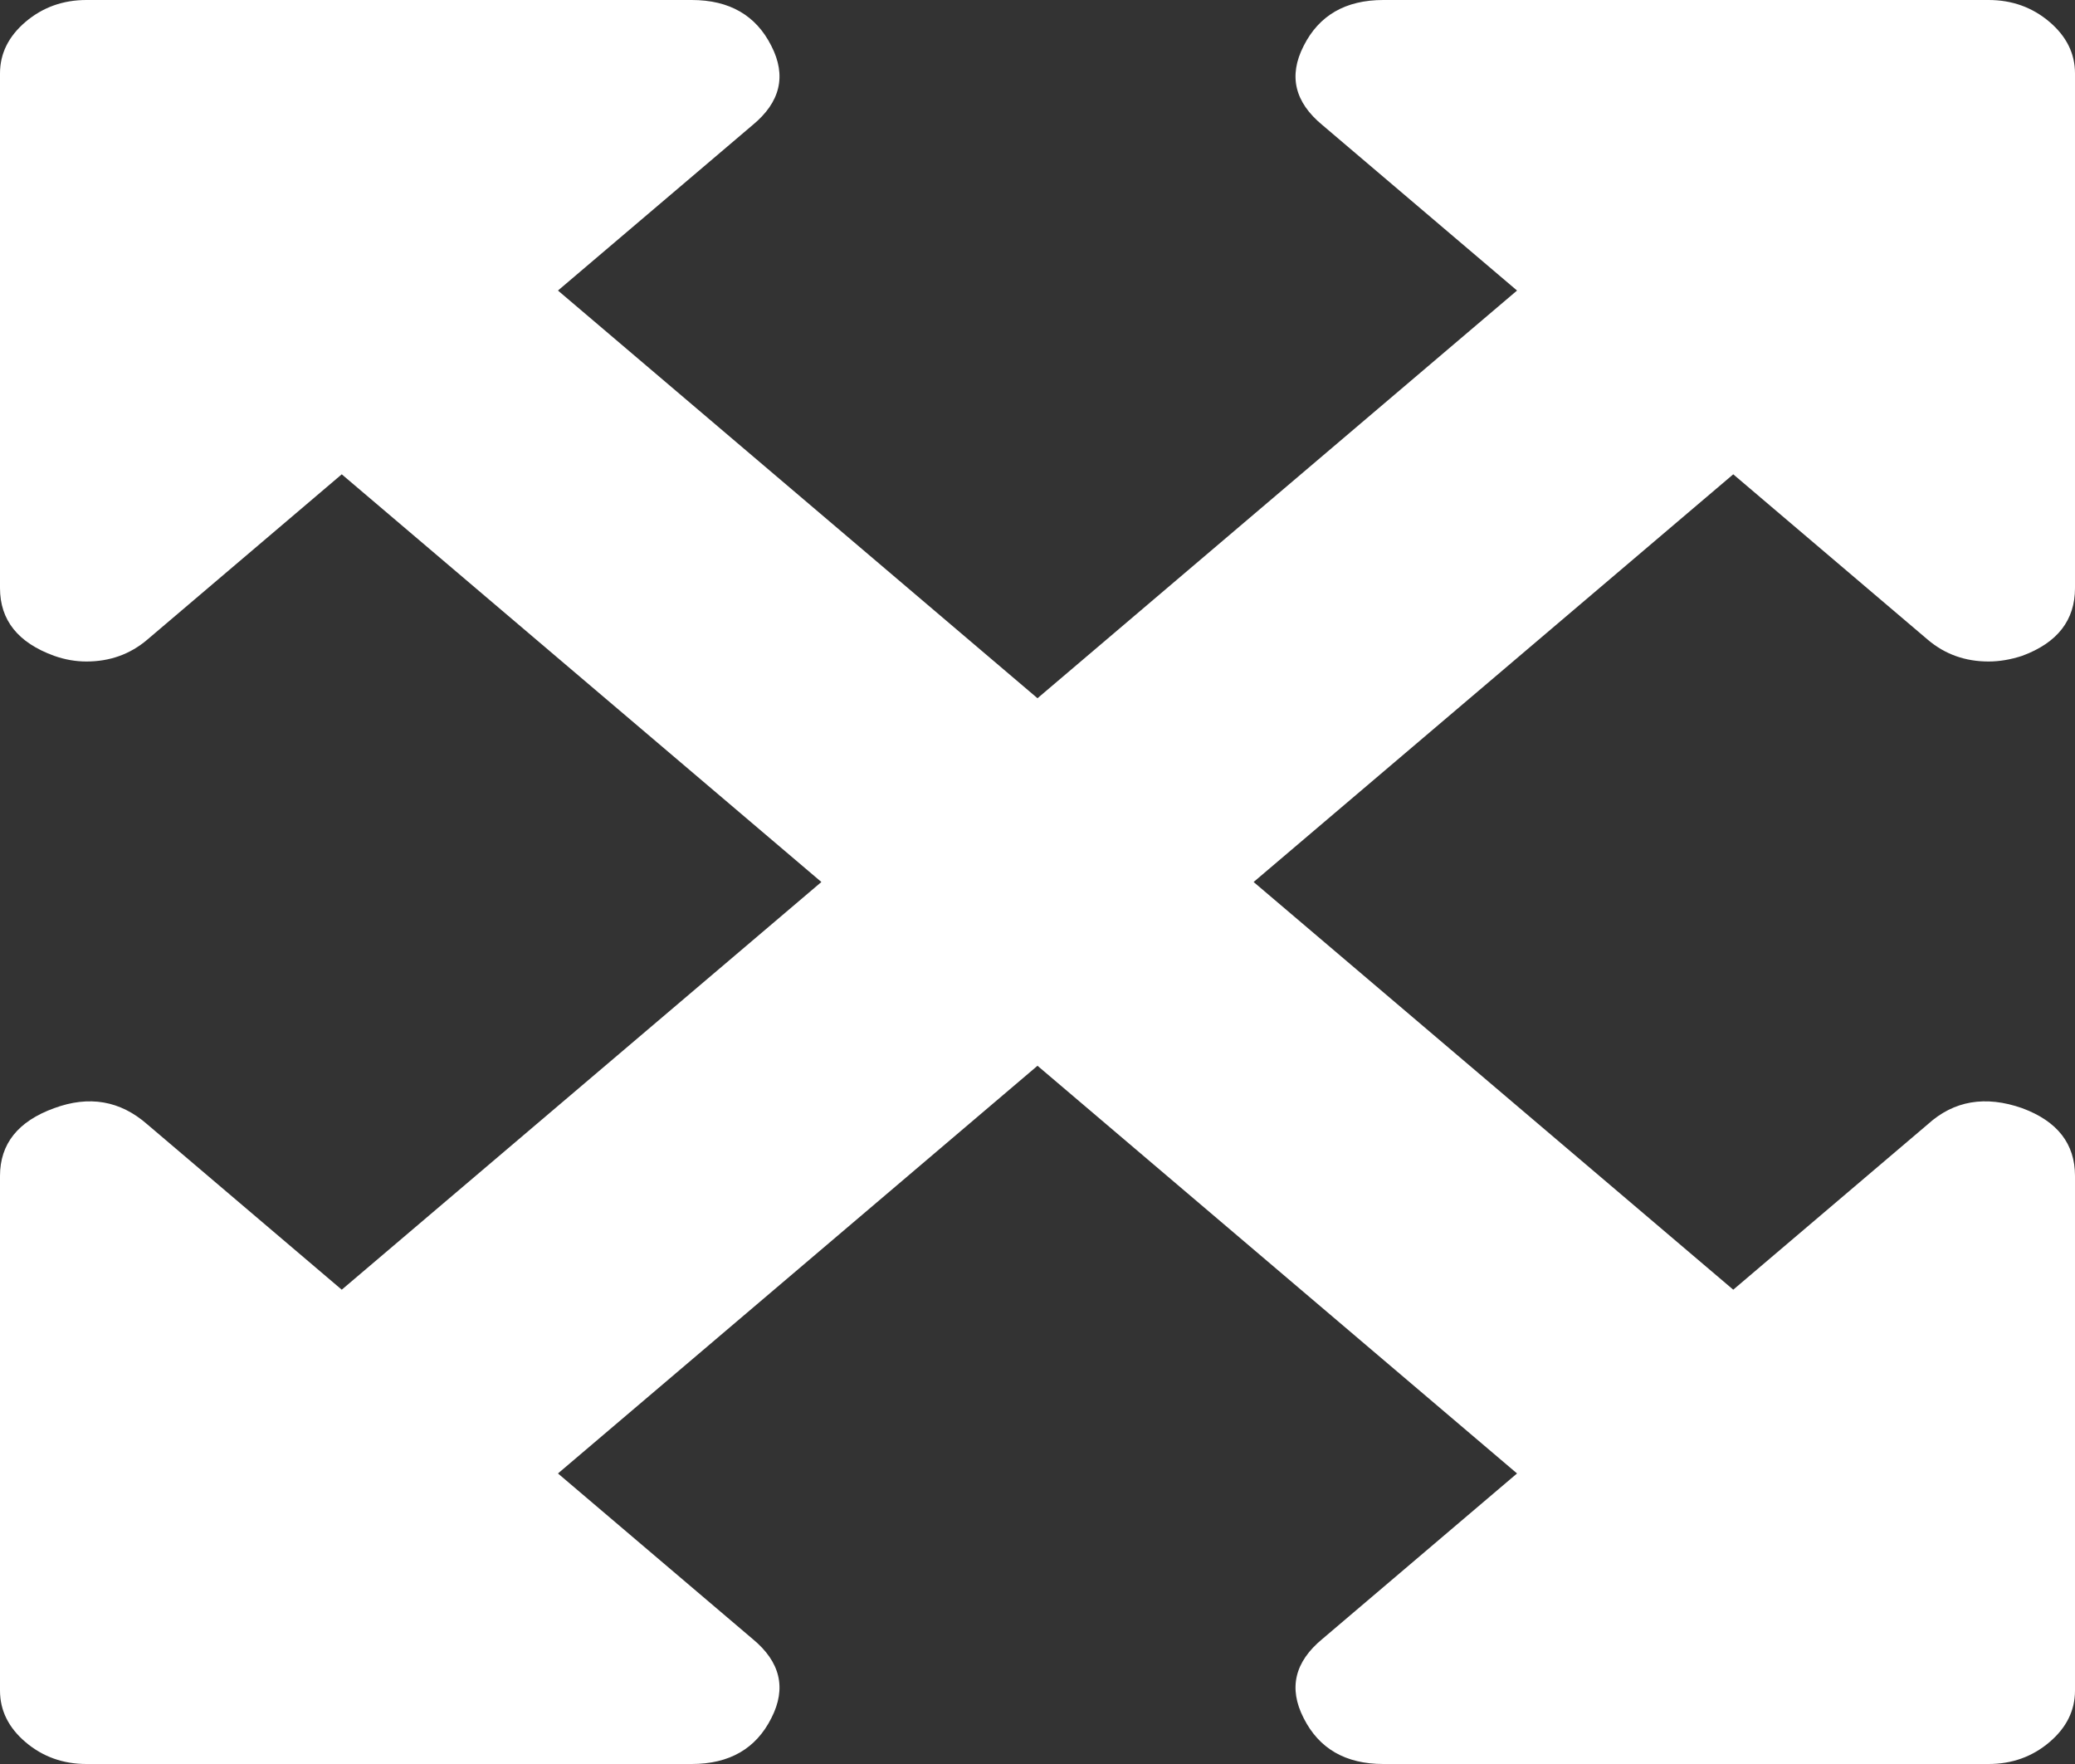 ﻿<?xml version="1.0" encoding="utf-8"?>
<svg version="1.1" xmlns:xlink="http://www.w3.org/1999/xlink" width="20px" height="17px" xmlns="http://www.w3.org/2000/svg">
  <rect width="100%" height="100%" fill="#333333" stroke="none"/>
  <g transform="matrix(1 0 0 1 -719 -379 )">
    <path d="M 18.581 6.165  L 16.706 4.571  L 12.083 8.5  L 16.706 12.429  L 18.581 10.835  C 18.832 10.607  19.136 10.555  19.492 10.68  C 19.831 10.806  20 11.023  20 11.333  L 20 16.292  C 20 16.484  19.918 16.65  19.753 16.79  C 19.588 16.93  19.392 17  19.167 17  L 13.333 17  C 12.969 17  12.713 16.852  12.565 16.557  C 12.418 16.27  12.478 16.015  12.747 15.794  L 14.622 14.2  L 10 10.271  L 5.378 14.2  L 7.253 15.794  C 7.522 16.015  7.582 16.27  7.435 16.557  C 7.287 16.852  7.031 17  6.667 17  L 0.833 17  C 0.608 17  0.412 16.93  0.247 16.79  C 0.082 16.65  0 16.484  0 16.292  L 0 11.333  C 0 11.023  0.174 10.806  0.521 10.68  C 0.859 10.555  1.159 10.607  1.419 10.835  L 3.294 12.429  L 7.917 8.5  L 3.294 4.571  L 1.419 6.165  C 1.254 6.305  1.059 6.375  0.833 6.375  C 0.729 6.375  0.625 6.357  0.521 6.32  C 0.174 6.194  0 5.977  0 5.667  L 0 0.708  C 0 0.516  0.082 0.35  0.247 0.21  C 0.412 0.07  0.608 0  0.833 0  L 6.667 0  C 7.031 0  7.287 0.148  7.435 0.443  C 7.582 0.73  7.522 0.985  7.253 1.206  L 5.378 2.8  L 10 6.729  L 14.622 2.8  L 12.747 1.206  C 12.478 0.985  12.418 0.73  12.565 0.443  C 12.713 0.148  12.969 0  13.333 0  L 19.167 0  C 19.392 0  19.588 0.07  19.753 0.21  C 19.918 0.35  20 0.516  20 0.708  L 20 5.667  C 20 5.977  19.831 6.194  19.492 6.32  C 19.379 6.357  19.271 6.375  19.167 6.375  C 18.941 6.375  18.746 6.305  18.581 6.165  Z " fill-rule="nonzero" fill="#ffffff" stroke="none" transform="matrix(1 0 0 1 719 379 )" />
  </g>
</svg>
